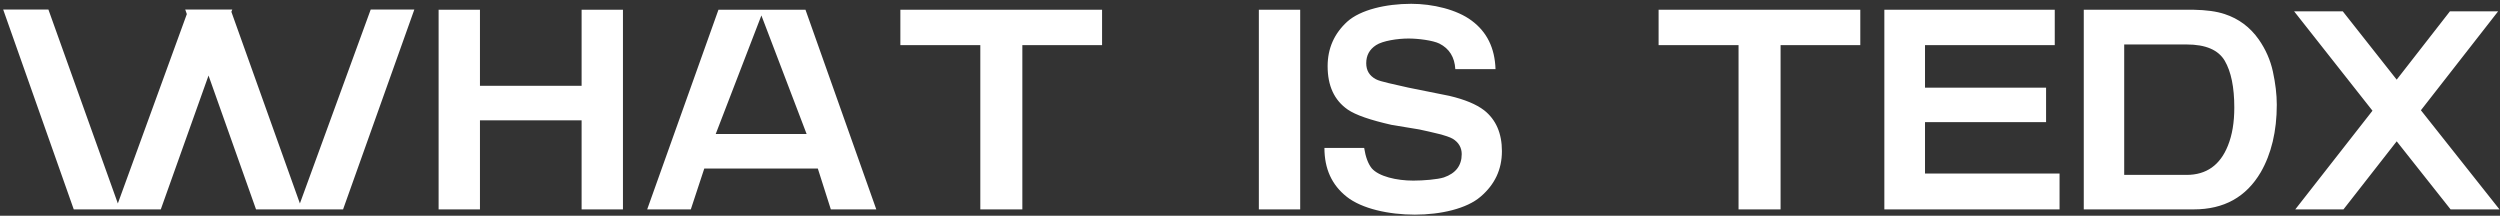 <svg width="394" height="34" viewBox="0 0 394 34" fill="none" xmlns="http://www.w3.org/2000/svg">
<rect x="0" y="0" width="394" height="34" fill="#333333" stroke="none"/>
<path d="M47.264 32.064L58.424 1.5H65.3L54.068 33H40.352L32.864 11.904L25.34 33H11.624L0.5 1.5H7.628L18.572 32.064L29.444 2.22L29.192 1.5H29.696H36.32H36.608L36.464 1.86L47.264 32.064ZM98.177 33H91.661V18.96H75.641V33H69.125V1.536H75.641V13.524H91.661V1.536H98.177V33ZM112.796 21.12H127.124L119.996 2.436L112.796 21.12ZM130.94 33L128.888 26.556H110.996L108.872 33H101.996L113.228 1.536H126.944L138.104 33H130.94ZM173.686 1.536V7.116H161.122V33H154.498V7.116H141.898V1.536H173.686ZM198.395 33V1.536H204.911V33H198.395ZM227.558 27.96C229.43 27.312 230.366 26.088 230.366 24.288C230.366 23.28 229.898 22.452 228.962 21.876C228.062 21.336 225.65 20.832 223.67 20.4L219.314 19.68C215.966 18.924 213.662 18.132 212.402 17.268C210.278 15.792 209.234 13.524 209.234 10.428C209.234 7.62 210.278 5.28 212.33 3.408C214.418 1.536 218.414 0.6 222.41 0.6C225.794 0.6 229.61 1.5 231.95 3.264C234.326 5.028 235.586 7.548 235.694 10.896H229.358C229.25 9.024 228.422 7.656 226.838 6.864C225.794 6.36 223.526 6.072 221.978 6.072C220.25 6.072 217.91 6.432 216.866 7.116C215.822 7.8 215.318 8.736 215.318 9.96C215.318 11.112 215.822 11.94 216.83 12.48C217.514 12.876 219.854 13.308 221.978 13.812L228.422 15.108C230.87 15.684 232.67 16.44 233.894 17.376C235.766 18.852 236.702 21.012 236.702 23.82C236.702 26.7 235.586 29.076 233.354 30.984C231.158 32.892 227.054 33.828 222.986 33.828C218.846 33.828 214.634 32.892 212.258 31.02C209.882 29.148 208.73 26.592 208.73 23.316H214.994C215.21 24.72 215.606 25.8 216.182 26.52C217.298 27.816 220.106 28.464 222.734 28.464C224.318 28.464 226.55 28.284 227.558 27.96ZM293.183 1.536V7.116H280.619V33H273.995V7.116H261.395V1.536H293.183ZM324.585 27.348V33H296.973V1.536H323.829V7.116H303.381V13.812H322.461V19.248H303.381V27.348H324.585ZM334.774 27.564H344.602C347.734 27.564 349.894 26.016 351.118 22.956C351.802 21.264 352.126 19.284 352.126 16.944C352.126 13.74 351.622 11.292 350.614 9.564C349.606 7.872 347.626 7.008 344.602 7.008H334.774V27.564ZM356.302 27.132C353.998 31.056 350.506 33 345.718 33H328.402V1.536H345.718C347.698 1.572 349.318 1.788 350.614 2.22C352.81 2.94 354.61 4.272 355.978 6.216C357.058 7.764 357.814 9.456 358.21 11.292C358.606 13.128 358.822 14.856 358.822 16.512C358.822 20.688 357.958 24.252 356.302 27.132ZM393.703 1.788L381.535 17.376L393.919 33H386.215L377.719 22.272L369.331 33H361.735L373.903 17.448L361.555 1.788H369.223L377.719 12.552L386.107 1.788H393.703Z" fill="white"/>
</svg>
